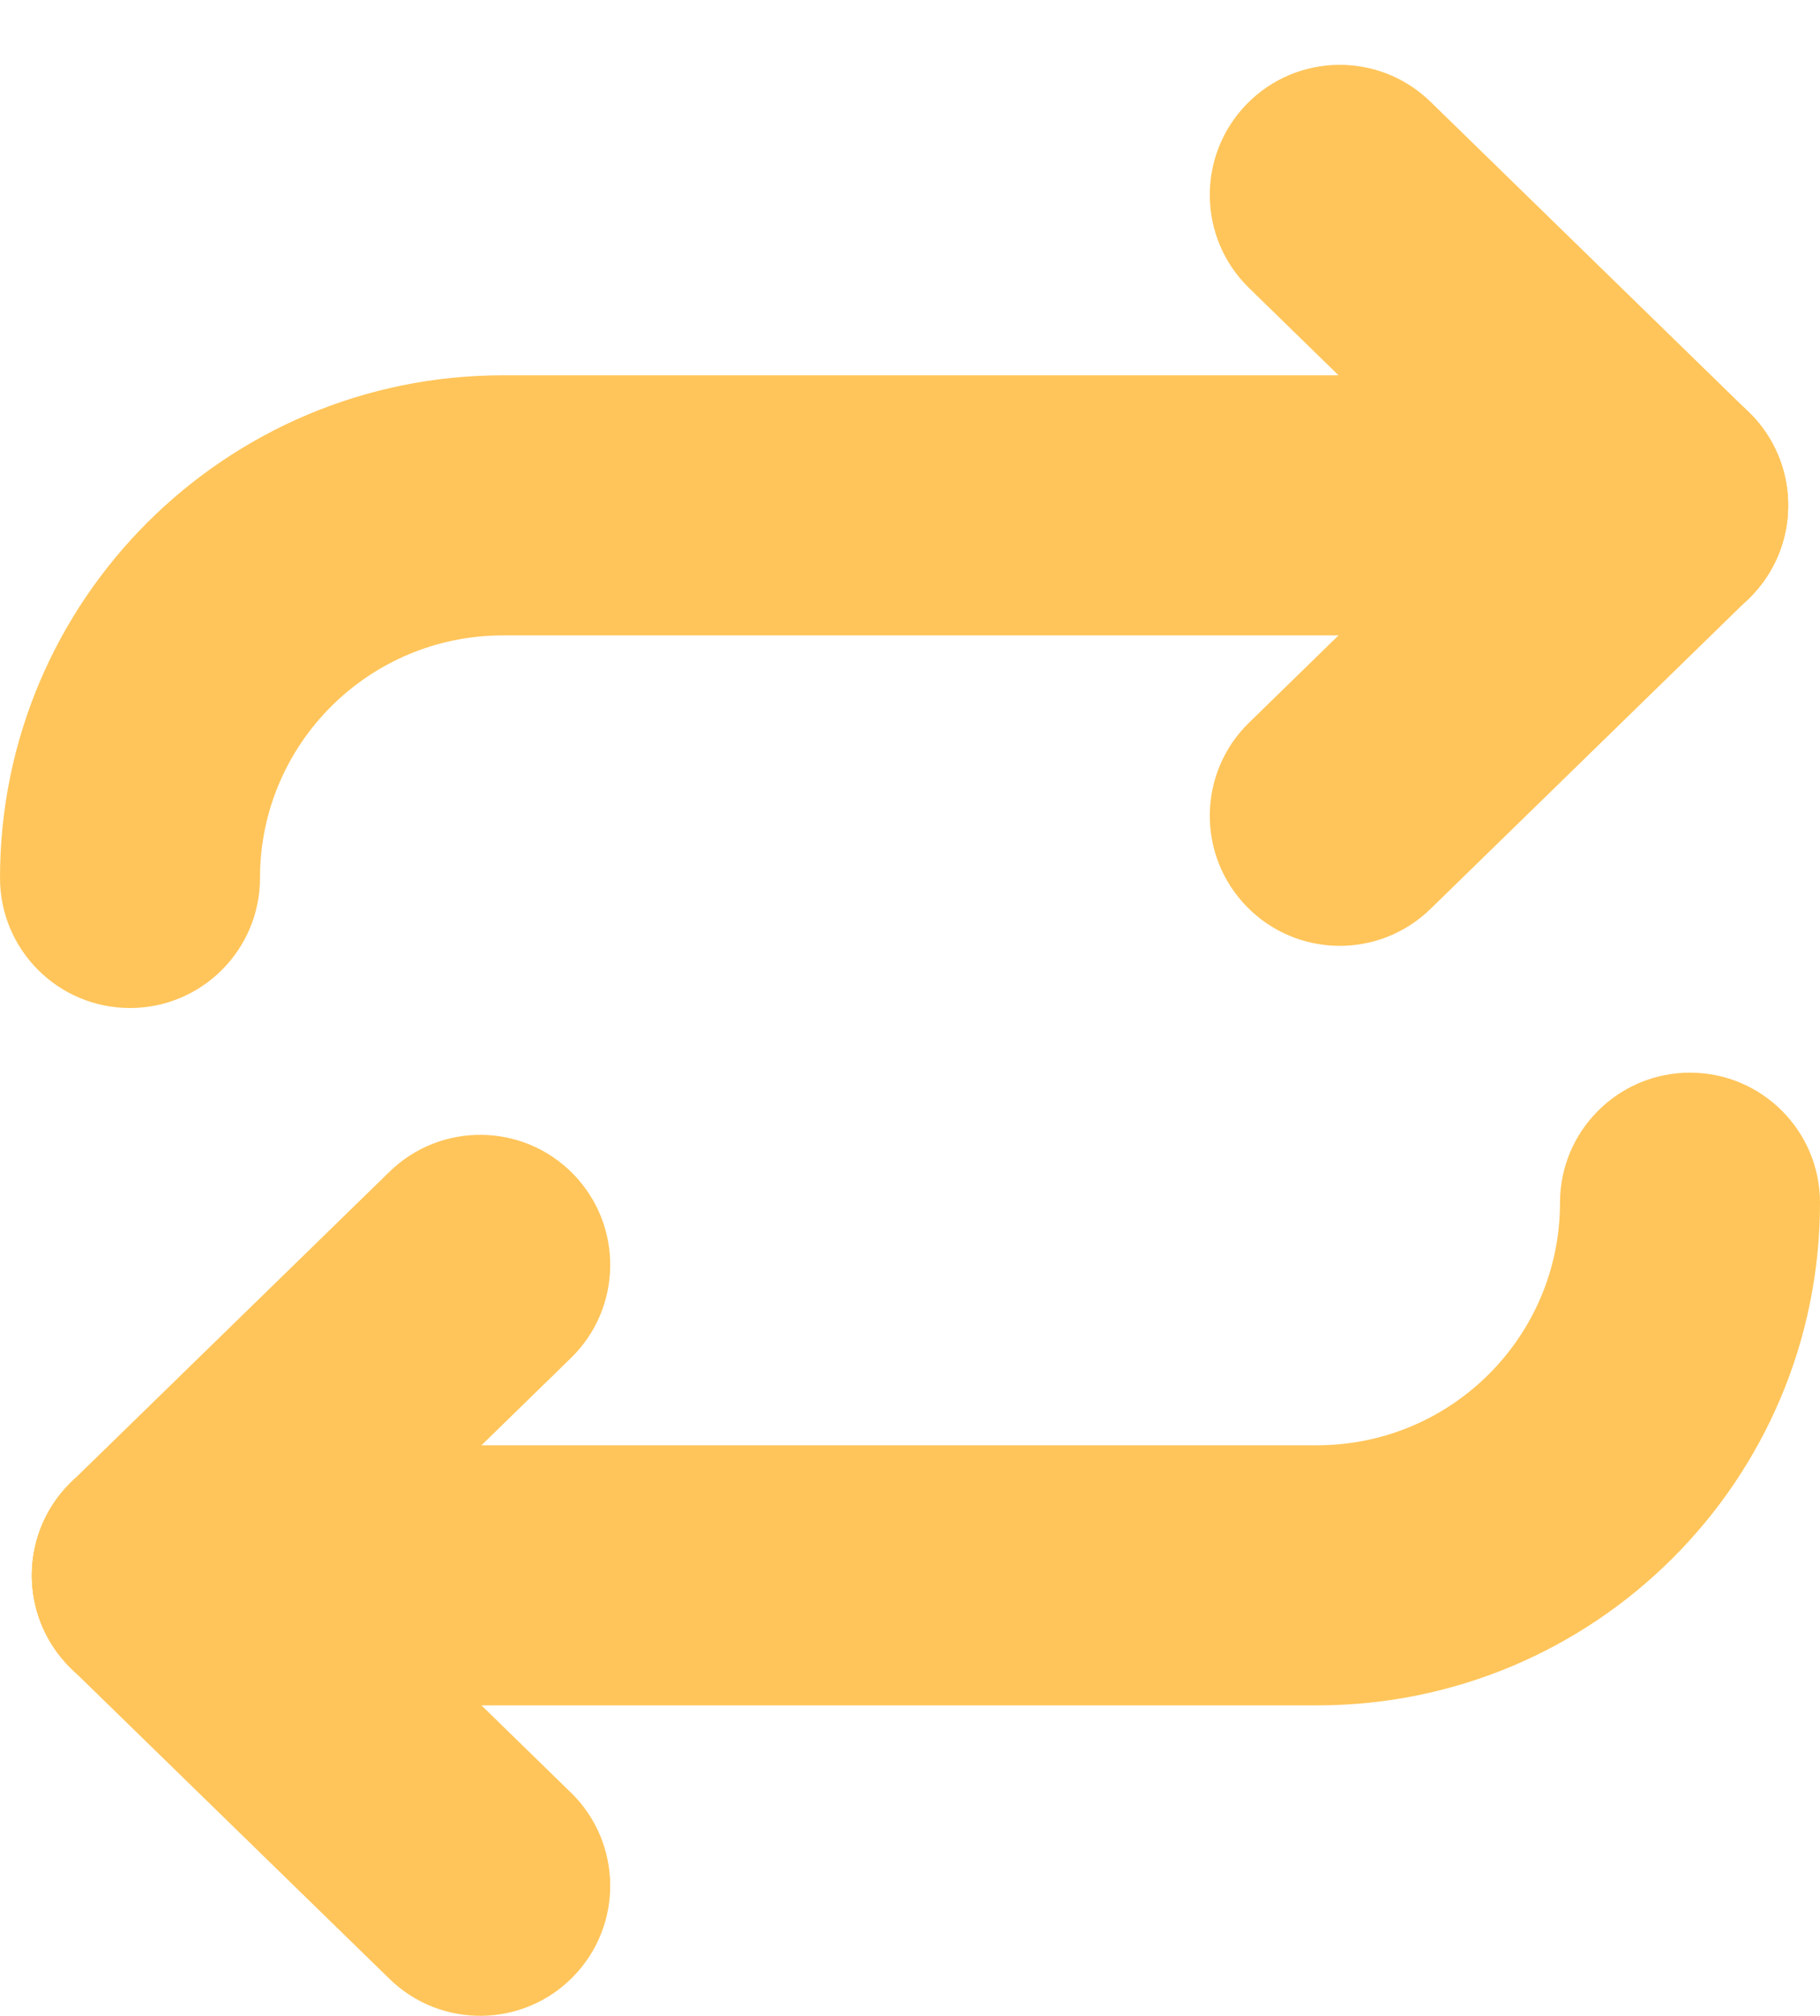 <svg width="28" height="31" viewBox="0 0 28 31" fill="none" xmlns="http://www.w3.org/2000/svg">
<path fill-rule="evenodd" clip-rule="evenodd" d="M27.51 7.771C27.51 6.667 26.615 5.771 25.51 5.771H7.739C3.468 5.771 4.95911e-05 9.229 4.95911e-05 13.501C4.95911e-05 14.605 0.895 15.501 2 15.501C3.105 15.501 4 14.605 4 13.501C4 11.444 5.671 9.771 7.739 9.771H25.51C26.615 9.771 27.51 8.876 27.51 7.771Z" fill="#FFC55A"/>
<path fill-rule="evenodd" clip-rule="evenodd" d="M26.942 9.168C27.713 8.377 27.697 7.11 26.906 6.339L22.008 1.565C21.217 0.794 19.951 0.81 19.18 1.601C18.409 2.392 18.425 3.658 19.216 4.429L24.114 9.204C24.905 9.975 26.171 9.958 26.942 9.168Z" fill="#FFC55A"/>
<path fill-rule="evenodd" clip-rule="evenodd" d="M26.942 6.375C26.171 5.584 24.905 5.567 24.114 6.338L19.216 11.113C18.425 11.884 18.409 13.15 19.18 13.941C19.951 14.732 21.217 14.748 22.008 13.977L26.906 9.203C27.697 8.432 27.713 7.166 26.942 6.375Z" fill="#FFC55A"/>
<path fill-rule="evenodd" clip-rule="evenodd" d="M0.49 24.225C0.49 25.329 1.385 26.225 2.49 26.225L20.261 26.225C24.532 26.225 28 22.767 28 18.495C28 17.391 27.105 16.495 26 16.495C24.895 16.495 24 17.391 24 18.495C24 20.552 22.329 22.225 20.261 22.225L2.49 22.225C1.385 22.225 0.49 23.12 0.49 24.225Z" fill="#FFC55A"/>
<path fill-rule="evenodd" clip-rule="evenodd" d="M1.058 22.829C0.287 23.62 0.303 24.886 1.094 25.657L5.992 30.431C6.783 31.202 8.049 31.186 8.82 30.395C9.591 29.604 9.575 28.338 8.784 27.567L3.886 22.792C3.095 22.021 1.829 22.038 1.058 22.829Z" fill="#FFC55A"/>
<path fill-rule="evenodd" clip-rule="evenodd" d="M1.058 25.622C1.829 26.413 3.095 26.429 3.886 25.658L8.784 20.883C9.575 20.112 9.591 18.846 8.82 18.055C8.049 17.264 6.783 17.248 5.992 18.019L1.094 22.793C0.303 23.564 0.287 24.831 1.058 25.622Z" fill="#FFC55A"/>
</svg>
